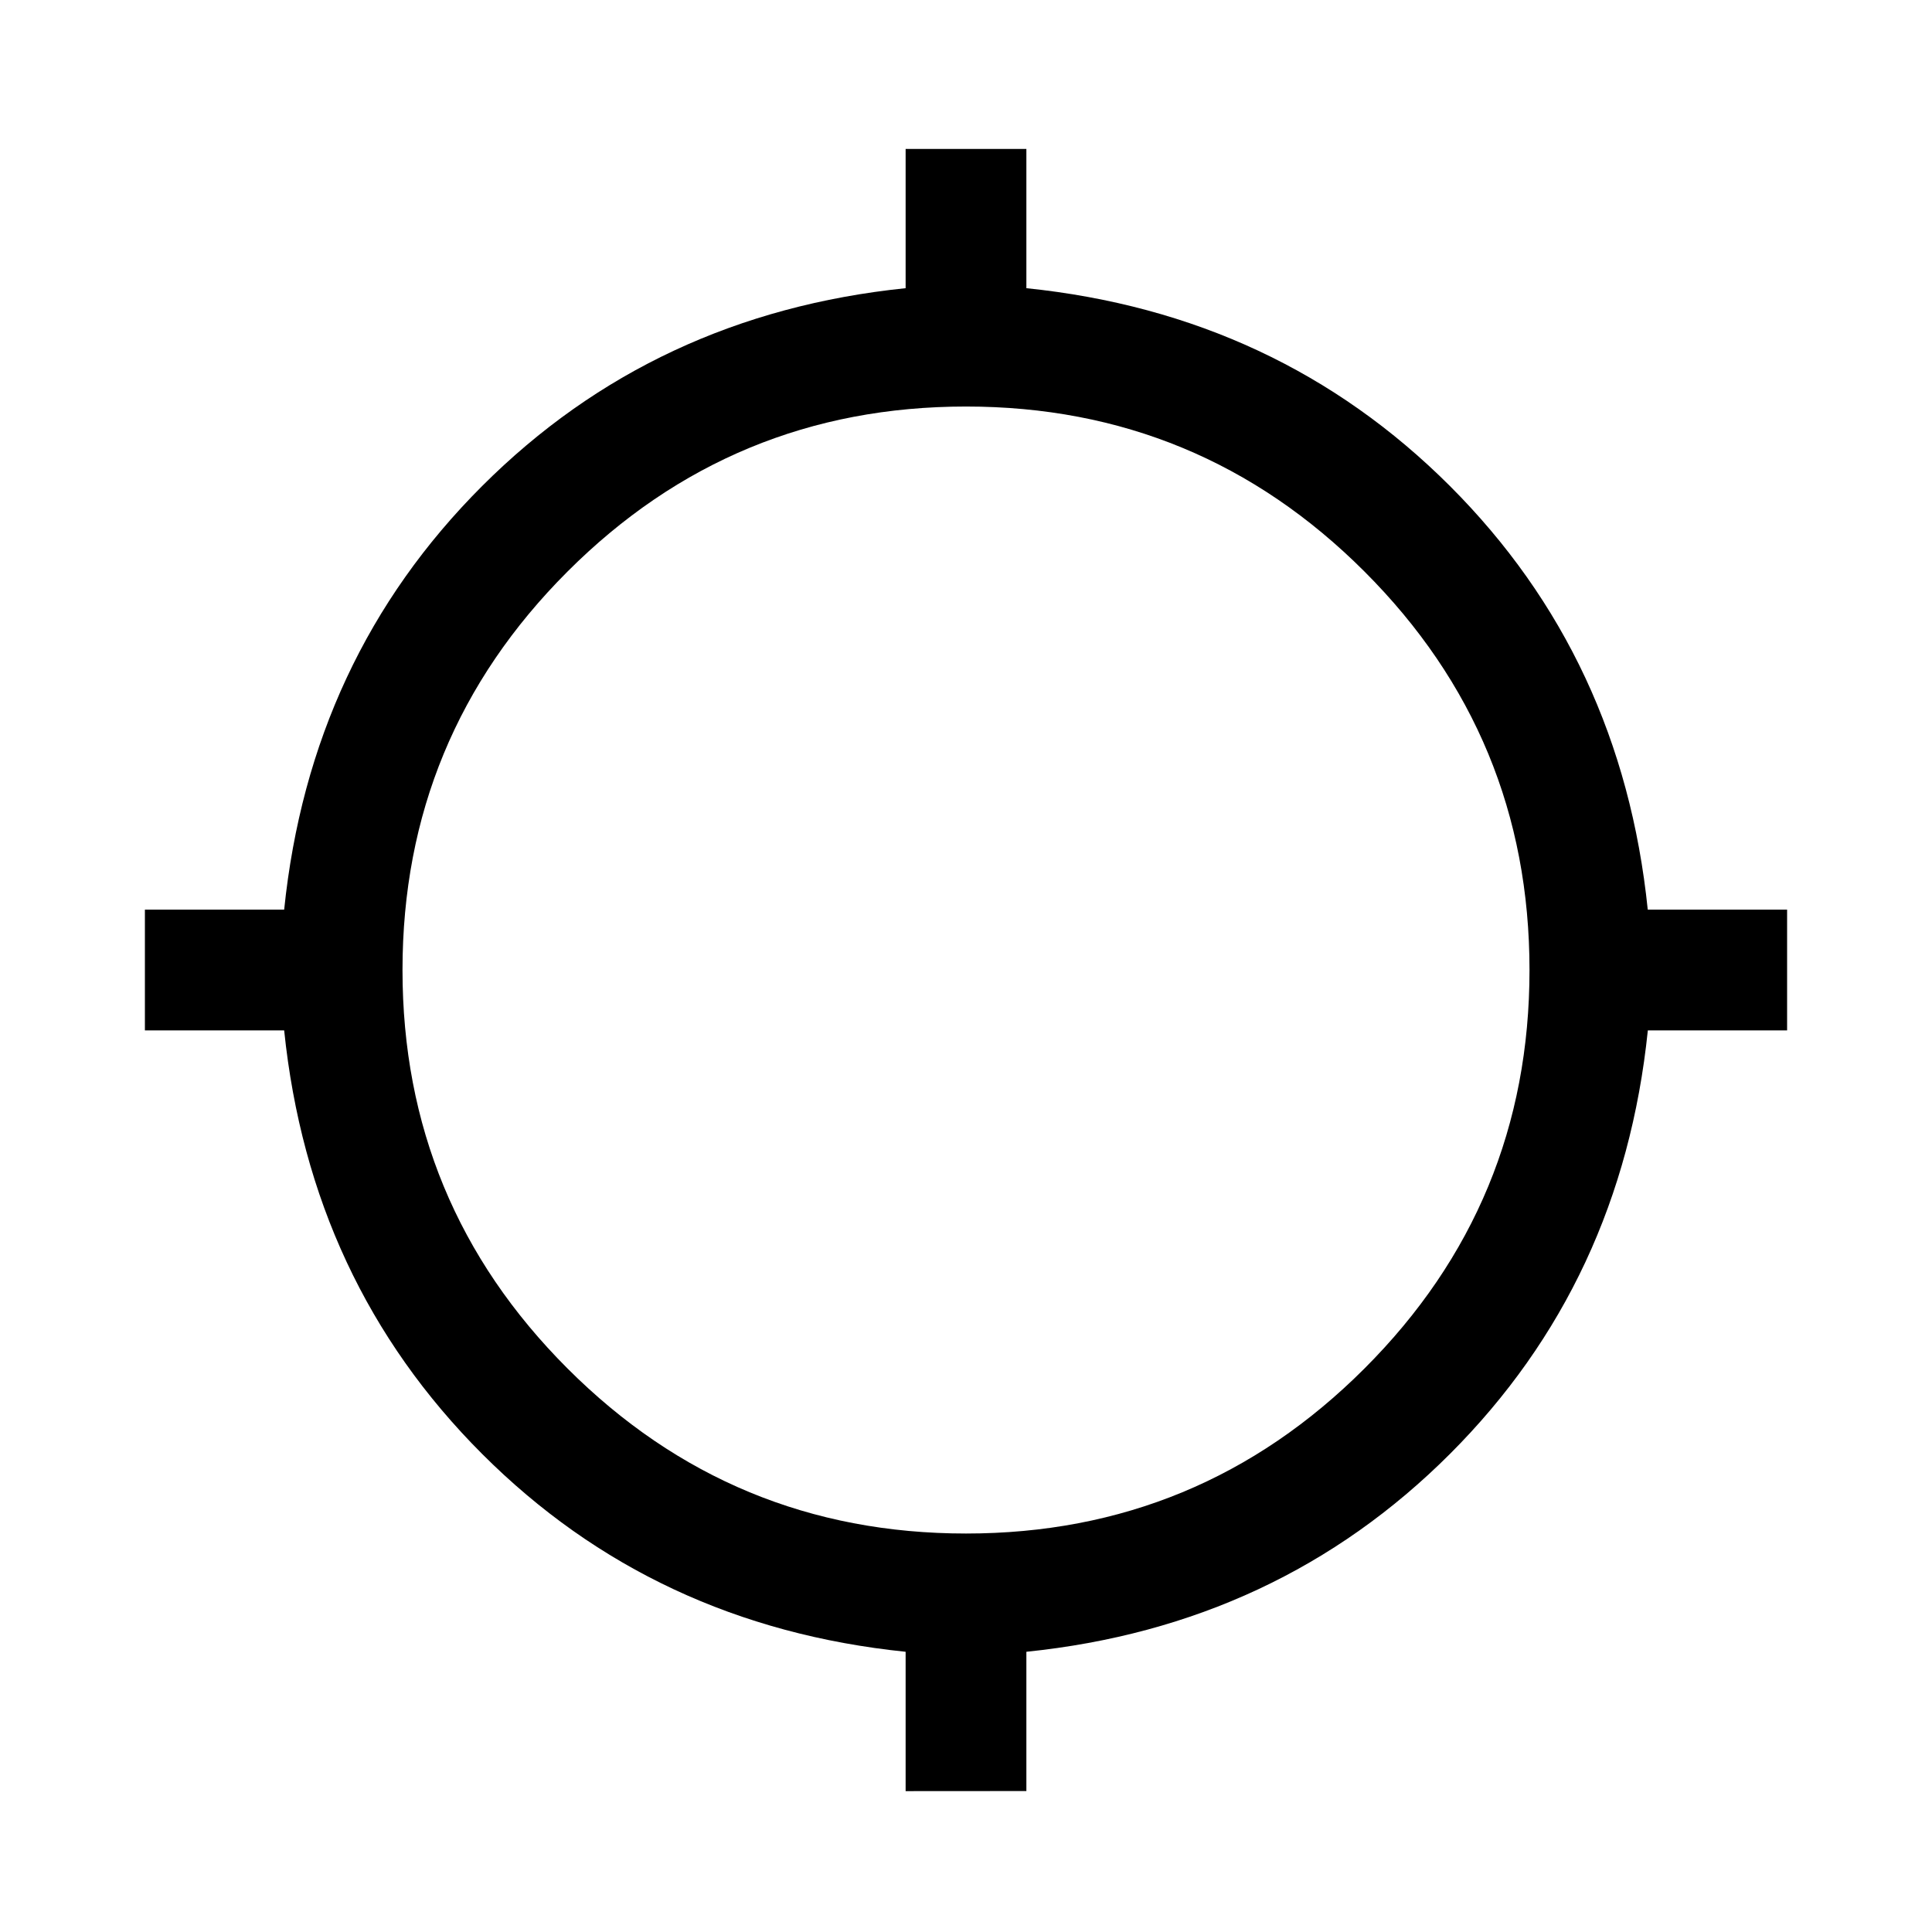 <svg xmlns="http://www.w3.org/2000/svg" width="24" height="24" viewBox="0 0 24 24" fill='currentColor'><path d="M11.25 22.25v-1.731q-3.125-.321-5.261-2.458T3.53 12.8H1.8v-1.5h1.73q.322-3.126 2.459-5.262T11.25 3.58V1.85h1.5v1.73q3.124.322 5.262 2.458 2.136 2.136 2.457 5.262H22.2v1.5h-1.73q-.322 3.125-2.458 5.261-2.138 2.137-5.262 2.458v1.73zm.75-3.2q2.9 0 4.95-2.05T19 12.05 16.95 7.1 12 5.05 7.05 7.1 5 12.05 7.05 17 12 19.05"/></svg>